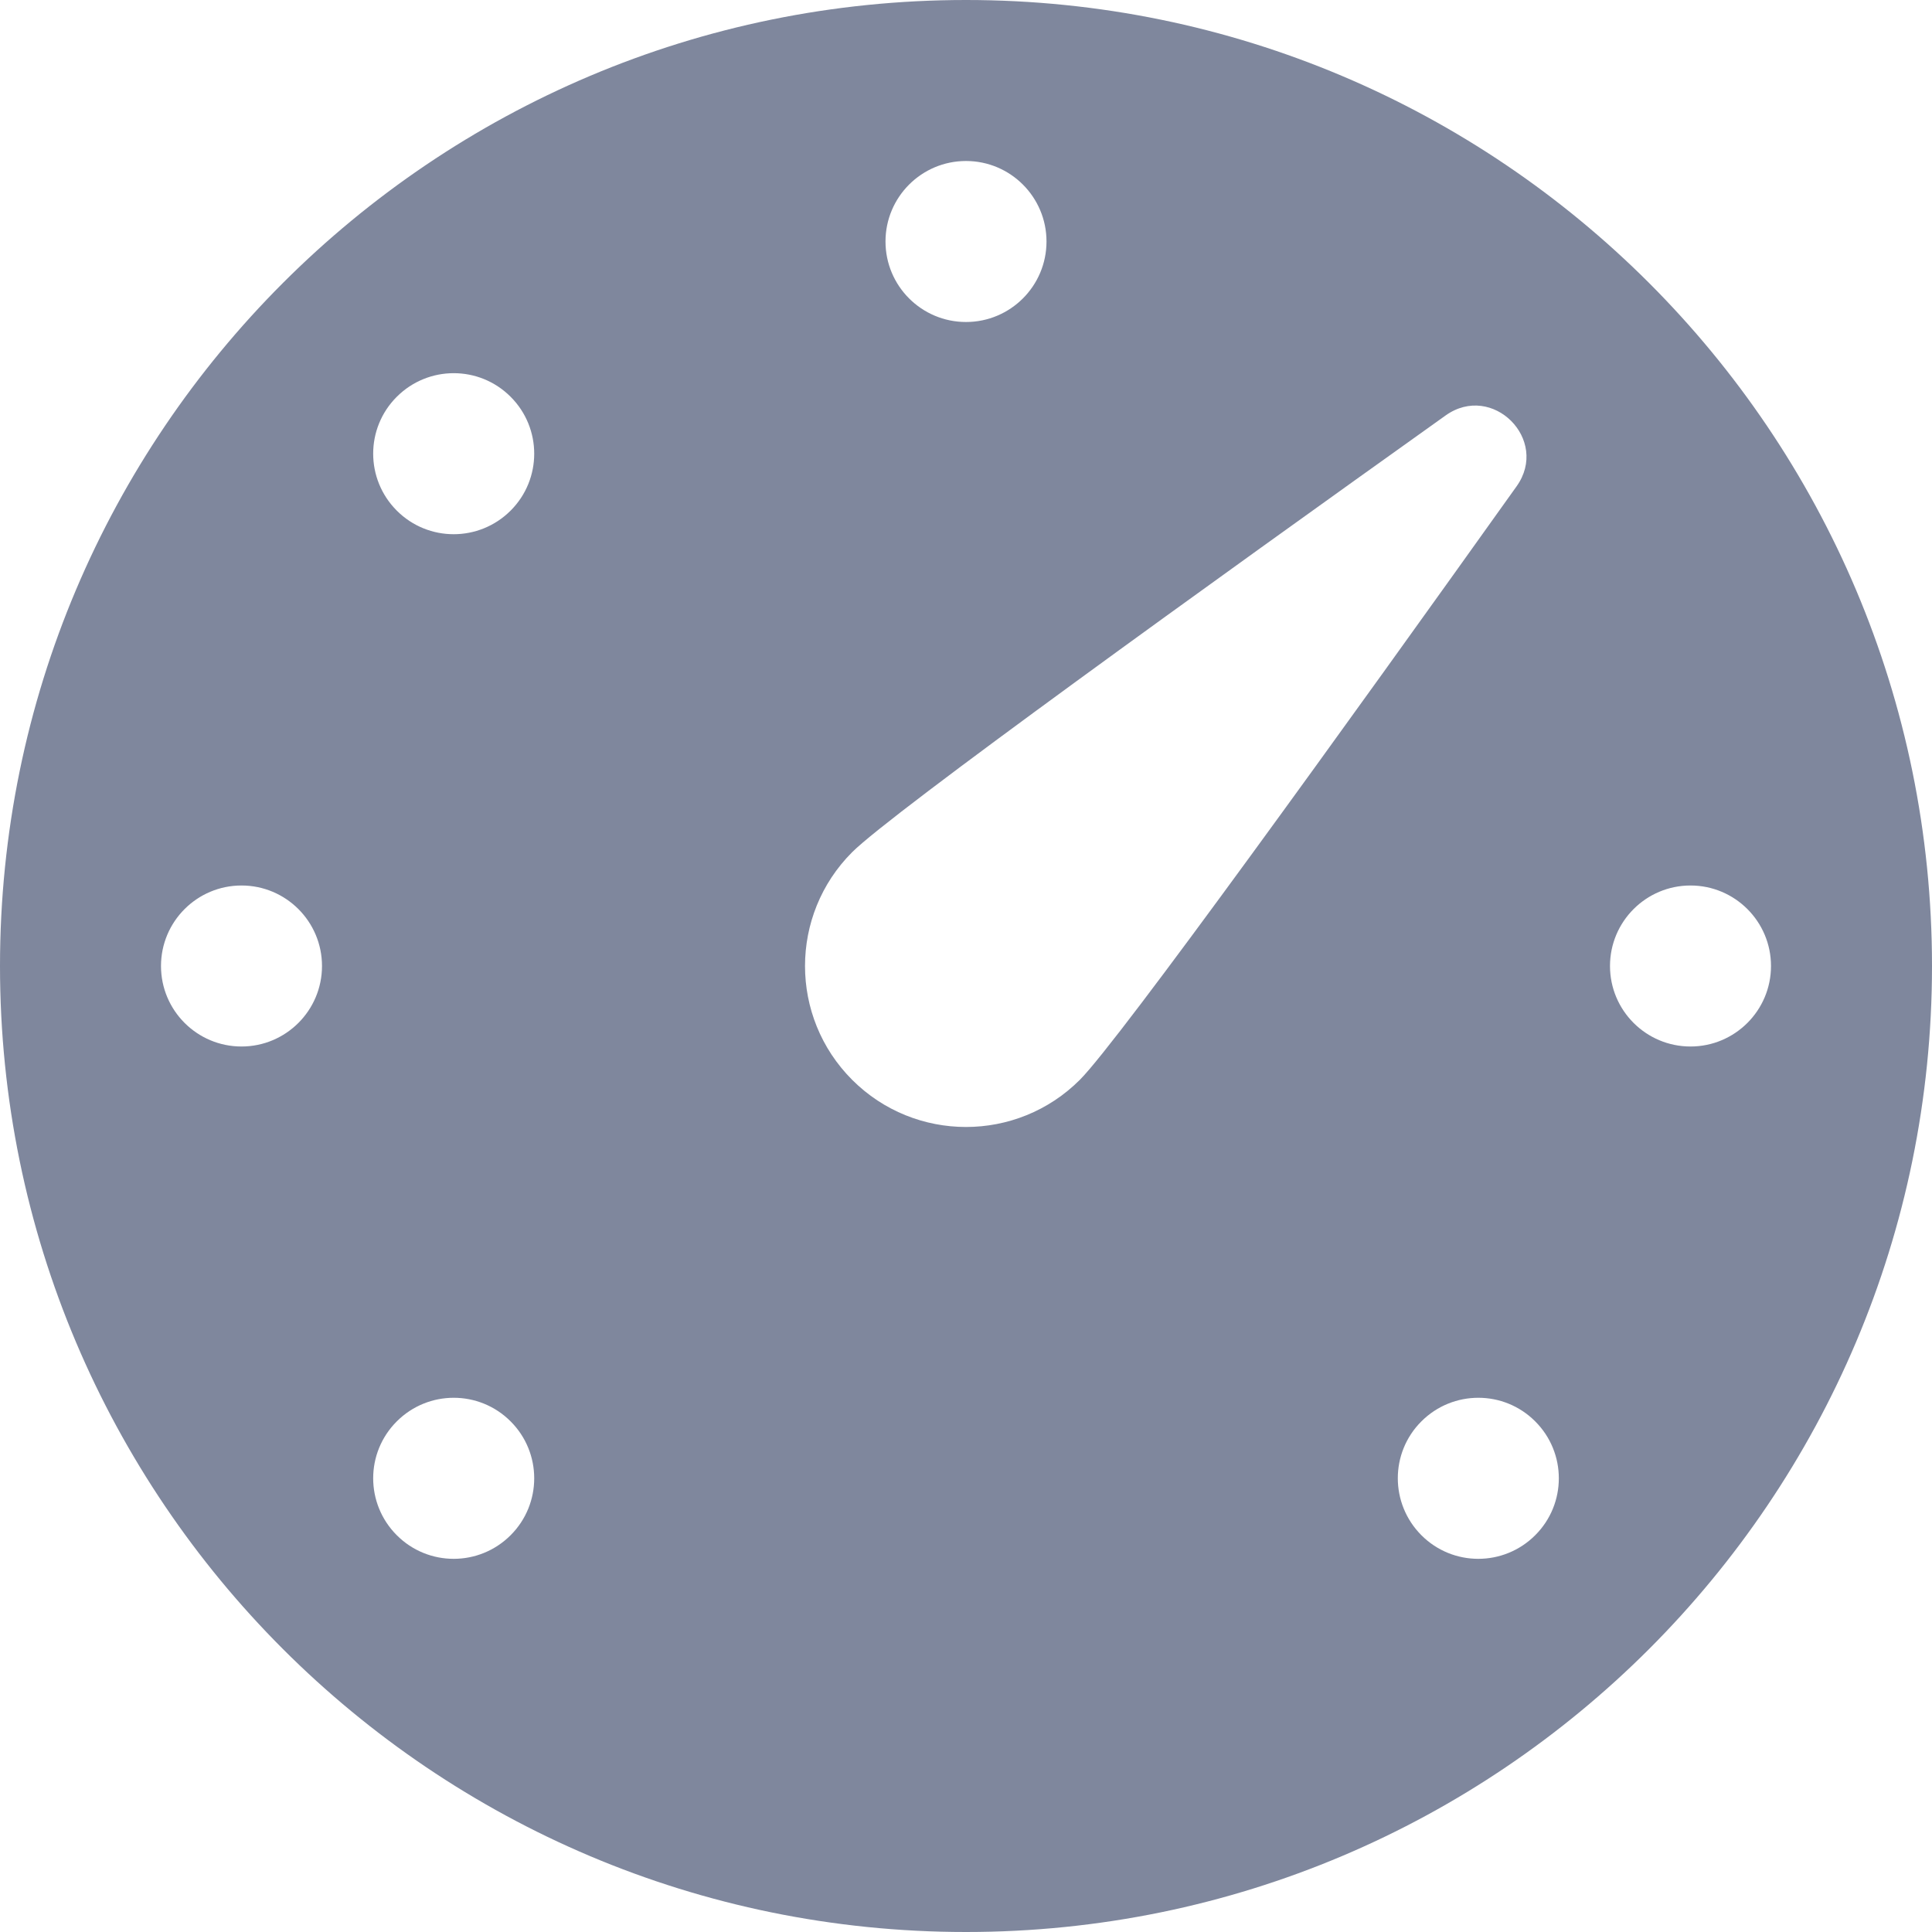 <?xml version="1.0" encoding="UTF-8"?>
<svg width="150px" height="150px" viewBox="0 0 150 150" version="1.1" xmlns="http://www.w3.org/2000/svg" xmlns:xlink="http://www.w3.org/1999/xlink">
    <!-- Generator: Sketch 53.2 (72643) - https://sketchapp.com -->
    <title>Dashboard (Blue-Gray)</title>
    <desc>Created with Sketch.</desc>
    <g id="Dashboard-(Blue-Gray)" stroke="none" stroke-width="1" fill="none" fill-rule="evenodd">
        <g id="icons8-dashboard" fill="#7F879D" fill-rule="nonzero">
            <path d="M75,0 C33.581,0 0,33.581 0,75 C0,116.419 33.581,150 75,150 C116.419,150 150,116.419 150,75 C150,33.581 116.419,0 75,0 Z M75,12.5 C78.45,12.5 81.25,15.3 81.25,18.75 C81.25,22.2 78.45,25 75,25 C71.55,25 68.75,22.2 68.75,18.75 C68.75,15.3 71.55,12.5 75,12.5 Z M18.75,81.25 C15.3,81.25 12.5,78.45 12.5,75 C12.5,71.55 15.3,68.75 18.75,68.75 C22.2,68.75 25,71.55 25,75 C25,78.45 22.2,81.25 18.75,81.25 Z M39.644,119.194 C37.2,121.638 33.244,121.638 30.806,119.194 C28.363,116.75 28.363,112.794 30.806,110.356 C33.25,107.912 37.206,107.912 39.644,110.356 C42.087,112.794 42.087,116.756 39.644,119.194 Z M39.644,39.644 C37.2,42.087 33.244,42.087 30.806,39.644 C28.363,37.2 28.363,33.244 30.806,30.806 C33.25,28.363 37.206,28.363 39.644,30.806 C42.087,33.244 42.087,37.206 39.644,39.644 Z M66.162,83.838 C61.281,78.956 61.281,71.044 66.162,66.162 C69.231,63.094 94.144,45.163 112.237,32.256 C115.869,29.669 120.338,34.138 117.744,37.763 C104.838,55.856 86.906,80.769 83.838,83.838 C78.956,88.719 71.044,88.719 66.162,83.838 Z M119.194,119.194 C116.75,121.638 112.794,121.638 110.356,119.194 C107.919,116.75 107.912,112.794 110.356,110.356 C112.8,107.912 116.756,107.912 119.194,110.356 C121.638,112.794 121.638,116.756 119.194,119.194 Z M131.25,81.25 C127.8,81.25 125,78.45 125,75 C125,71.55 127.8,68.75 131.25,68.75 C134.7,68.75 137.5,71.55 137.5,75 C137.5,78.45 134.7,81.25 131.25,81.25 Z" id="Shape"></path>
        </g>
    </g>
</svg>
